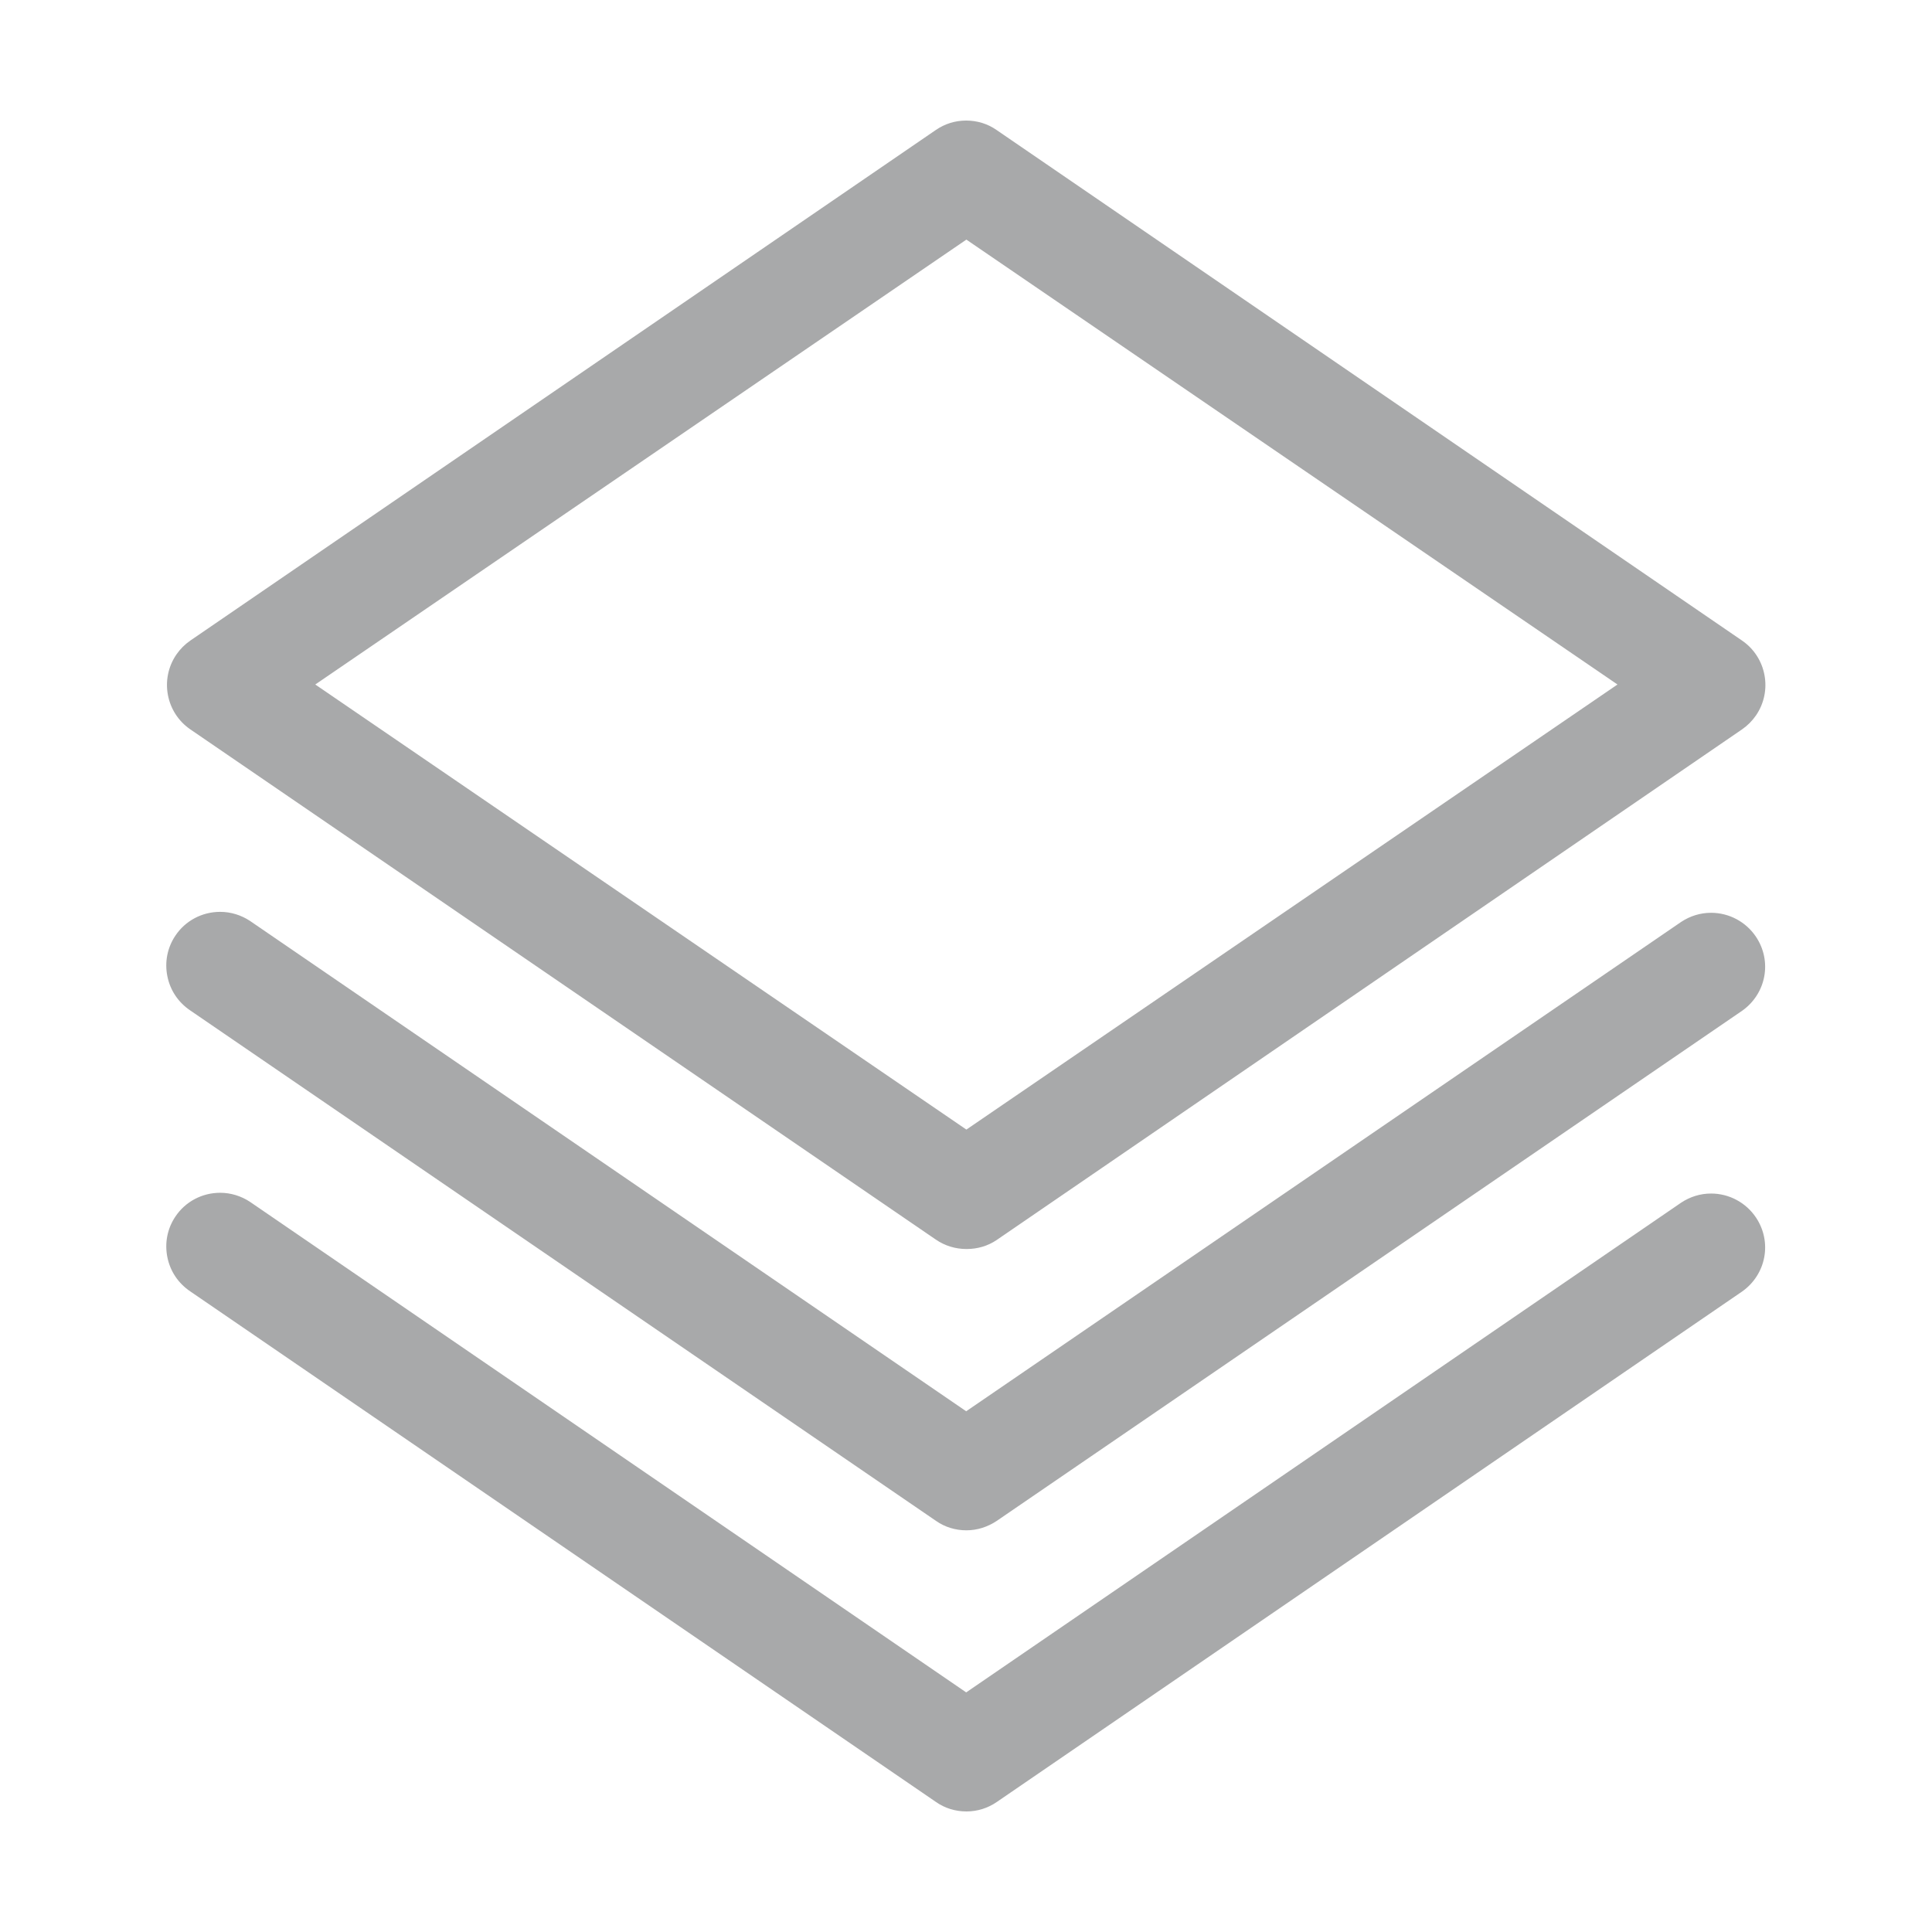 <svg t="1680936410541" class="icon" viewBox="0 0 1024 1024" version="1.1"
     xmlns="http://www.w3.org/2000/svg" p-id="7996" width="22" height="22">
    <path
            d="M512.2 960.1c-5.8 0-11.4-1.7-16.1-5L100.9 684.5c-6.4-4.3-10.7-10.7-12.2-18.2s0-15.1 4.2-21.4c5.3-8 14.2-12.7 23.8-12.7 5.6 0 11.1 1.7 15.8 4.8 0.2 0.1 379.6 260 379.6 260l379-259.6c4.7-3.1 10.1-4.8 15.8-4.8 9.6 0 18.5 4.8 23.8 12.7 8.7 13 5.4 30.2-7.3 39.2L528.3 955.1c-4.8 3.3-10.3 5-16.1 5z m0-149c-5.8 0-11.4-1.7-16.1-5L100.9 535.6c-6.4-4.3-10.7-10.7-12.2-18.2s0-15.1 4.2-21.4c5.3-8 14.2-12.7 23.8-12.7 5.6 0 11.1 1.7 15.8 4.8 0.2 0.1 379.6 259.9 379.6 259.9l379-259.4c4.7-3.1 10.1-4.8 15.8-4.8 9.6 0 18.5 4.8 23.8 12.7 8.7 13 5.4 30.2-7.3 39.2L528.3 806.1c-4.8 3.2-10.3 5-16.1 5z m0-149.1c-5.8 0-11.4-1.7-16.2-5L100.9 386.6c-13-8.9-16.3-26.7-7.4-39.7 2-2.9 4.5-5.4 7.4-7.4L496 68.9c4.8-3.3 10.3-5 16.1-5s11.4 1.7 16.1 5l395.1 270.6c13 8.9 16.3 26.7 7.4 39.7-2 2.9-4.5 5.4-7.4 7.4l-395 270.6c-4.7 3.2-10.2 4.8-15.9 4.8h-0.2zM167.1 362.8l345.1 235.9 345.1-235.9L512.2 127 167.1 362.8z"
            fill="#A8A9AA" p-id="7997"></path>
</svg>